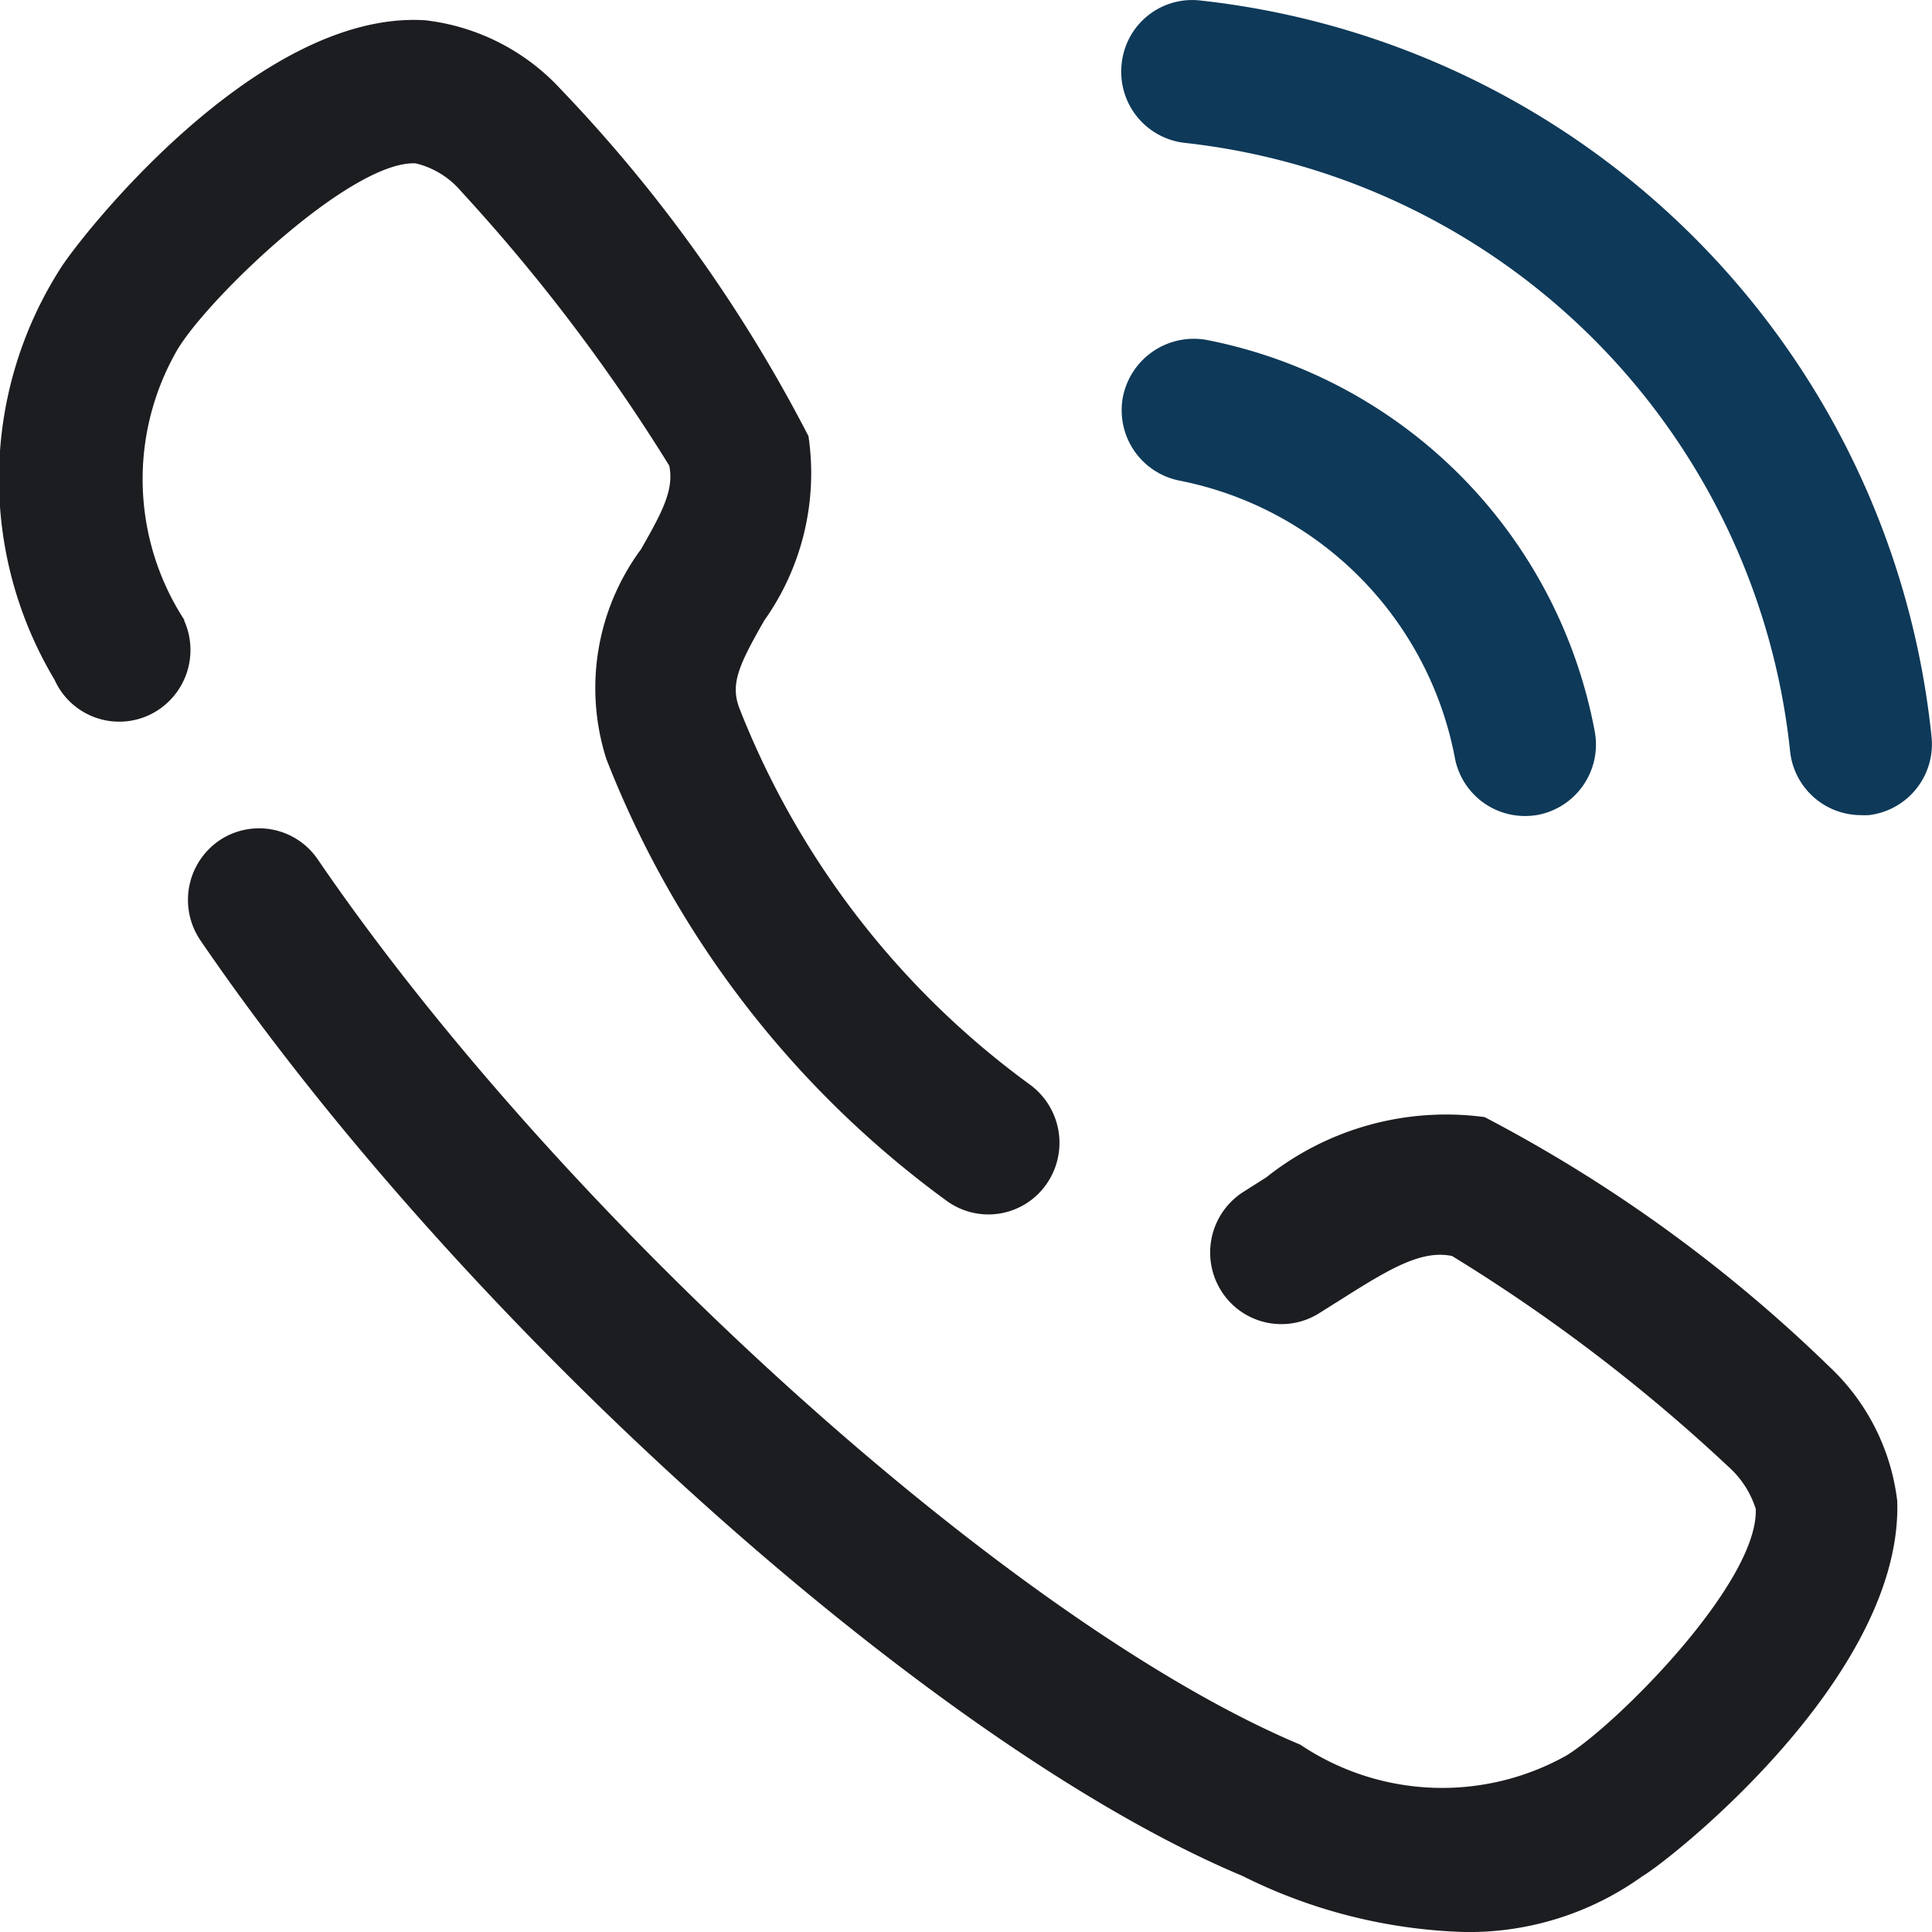<svg id="Iconly_Broken_Calling" data-name="Iconly/Broken/Calling" xmlns="http://www.w3.org/2000/svg" width="17.717" height="17.717" viewBox="0 0 17.717 17.717">
  <g id="Calling" transform="translate(0 0)">
    <path id="Fill_1" data-name="Fill 1" d="M1.691,5.5a2.371,2.371,0,0,1-.064-2.48c.289-.482,1.6-1.736,2.185-1.708a.789.789,0,0,1,.418.258A16.62,16.62,0,0,1,6.137,4.084c.046.219-.063.424-.259.767a2.142,2.142,0,0,0-.318,1.922,9.111,9.111,0,0,0,3.124,4.055.649.649,0,0,0,.91-.152.661.661,0,0,0-.151-.917A7.792,7.792,0,0,1,6.777,6.3c-.079-.218,0-.391.231-.795a2.334,2.334,0,0,0,.406-1.691A13.6,13.6,0,0,0,5.141.631,2,2,0,0,0,3.9,0C2.347-.1.692,2.04.542,2.295A3.586,3.586,0,0,0,.5,6.047a.65.65,0,0,0,.864.326.659.659,0,0,0,.324-.87" transform="translate(0 0.186)" fill="#1c1d20"/>
    <path id="Fill_3" data-name="Fill 3" d="M11.889,2.648a2.648,2.648,0,0,0-2,.552l-.2.127a.66.66,0,0,0-.223.9.651.651,0,0,0,.9.224l.226-.142c.439-.278.725-.444,1-.387a15.7,15.7,0,0,1,2.533,1.931.87.87,0,0,1,.252.389c.023.678-1.28,1.981-1.737,2.261a2.333,2.333,0,0,1-2.44-.1C7.569,7.3,3.445,3.585,1.19.285A.651.651,0,0,0,.282.115a.66.66,0,0,0-.167.914C2.53,4.564,6.827,8.416,9.668,9.606a4.861,4.861,0,0,0,2.035.515,2.722,2.722,0,0,0,1.635-.512c.245-.142,2.392-1.829,2.336-3.442a2.012,2.012,0,0,0-.622-1.23,13.494,13.494,0,0,0-3.162-2.289" transform="translate(1.724 7.596)" fill="#1c1d20"/>
    <path id="Fill_5" data-name="Fill 5" d="M3.056,3.845a.654.654,0,0,0,.639.531.682.682,0,0,0,.126-.011.657.657,0,0,0,.516-.771A4.5,4.5,0,0,0,.778.01a.663.663,0,0,0-.766.52A.658.658,0,0,0,.528,1.3,3.2,3.2,0,0,1,3.056,3.845" transform="translate(10.286 3.107)" fill="#0e3958"/>
    <path id="Fill_7" data-name="Fill 7" d="M.725.005A.65.65,0,0,0,0,.585a.656.656,0,0,0,.577.725A6.271,6.271,0,0,1,6.13,6.892a.654.654,0,0,0,.647.583.711.711,0,0,0,.074,0,.655.655,0,0,0,.575-.726A7.57,7.57,0,0,0,.725.005" transform="translate(10.286)" fill="#0e3958"/>
  </g>
</svg>
